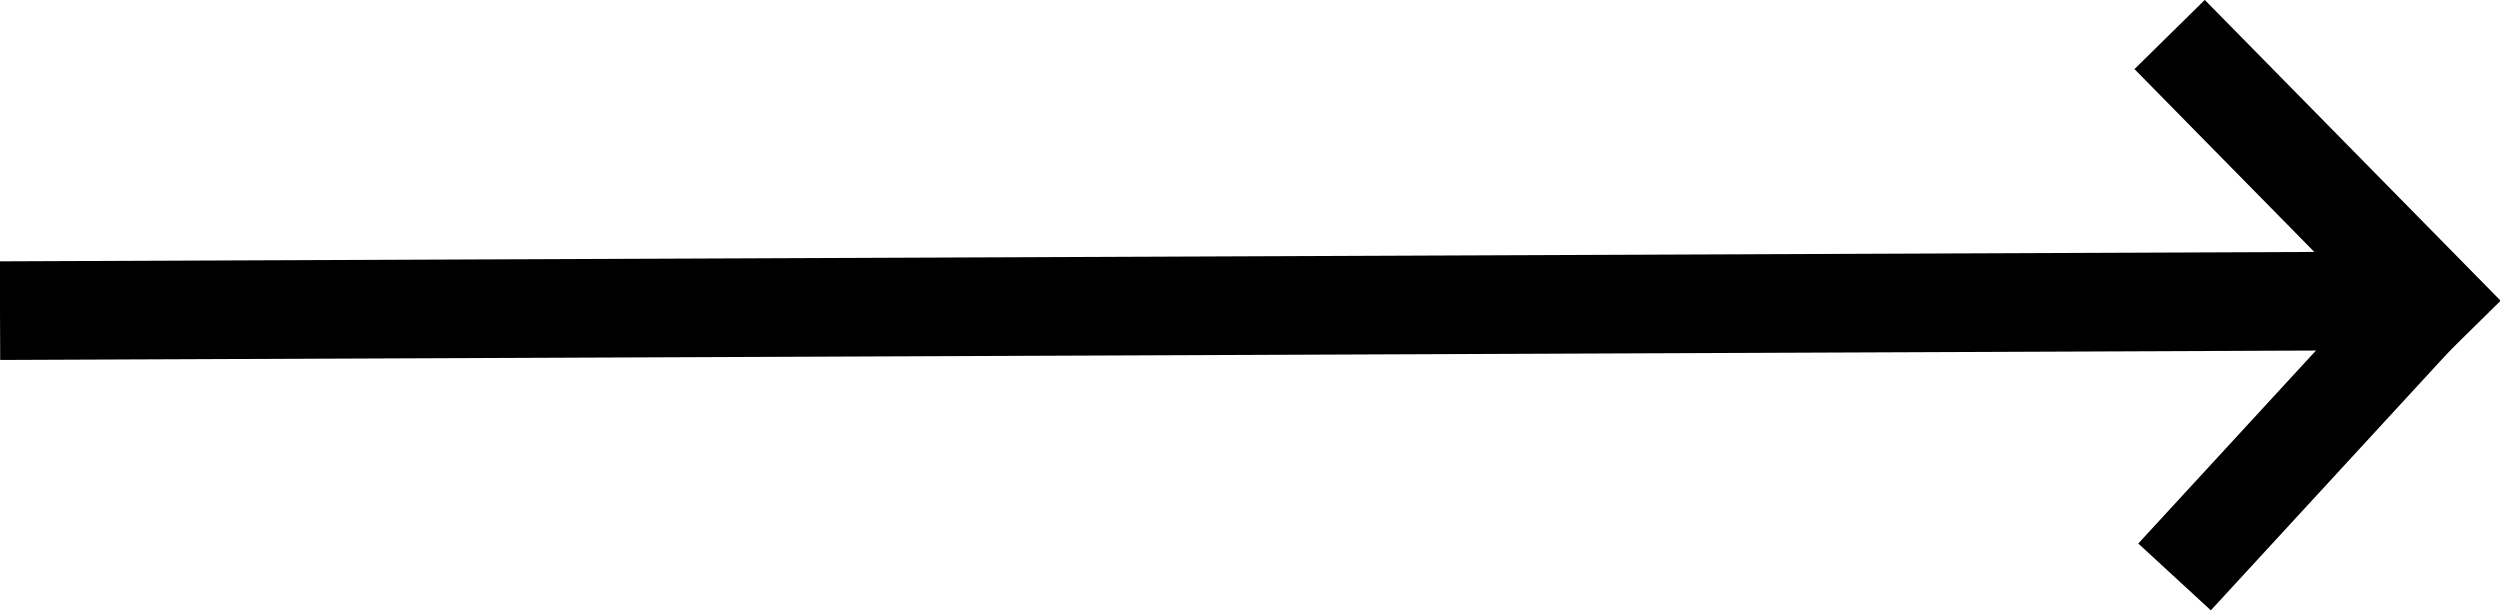 <?xml version="1.0" encoding="utf-8"?>
<!-- Generator: Adobe Illustrator 20.1.0, SVG Export Plug-In . SVG Version: 6.00 Build 0)  -->
<svg version="1.1" id="Layer_1" xmlns="http://www.w3.org/2000/svg" xmlns:xlink="http://www.w3.org/1999/xlink" x="0px" y="0px"
	 width="50.7px" height="12.4px" viewBox="0 0 50.7 12.4" style="enable-background:new 0 0 50.7 12.4;" xml:space="preserve">
<style type="text/css">
	.st0{fill:#000;stroke:#000;stroke-width:2;stroke-miterlimit:10;}
	.st1{fill:#000;stroke:#000;stroke-width:2;stroke-miterlimit:10;}
</style>
<g>
	<line class="st0" x1="0" y1="6.3" x2="49.2" y2="6.1"/>
	<line class="st1" x1="49.9" y1="5.4" x2="44.1" y2="11.7"/>
	<line class="st1" x1="50" y1="6.8" x2="44" y2="0.7"/>
</g>
</svg>
